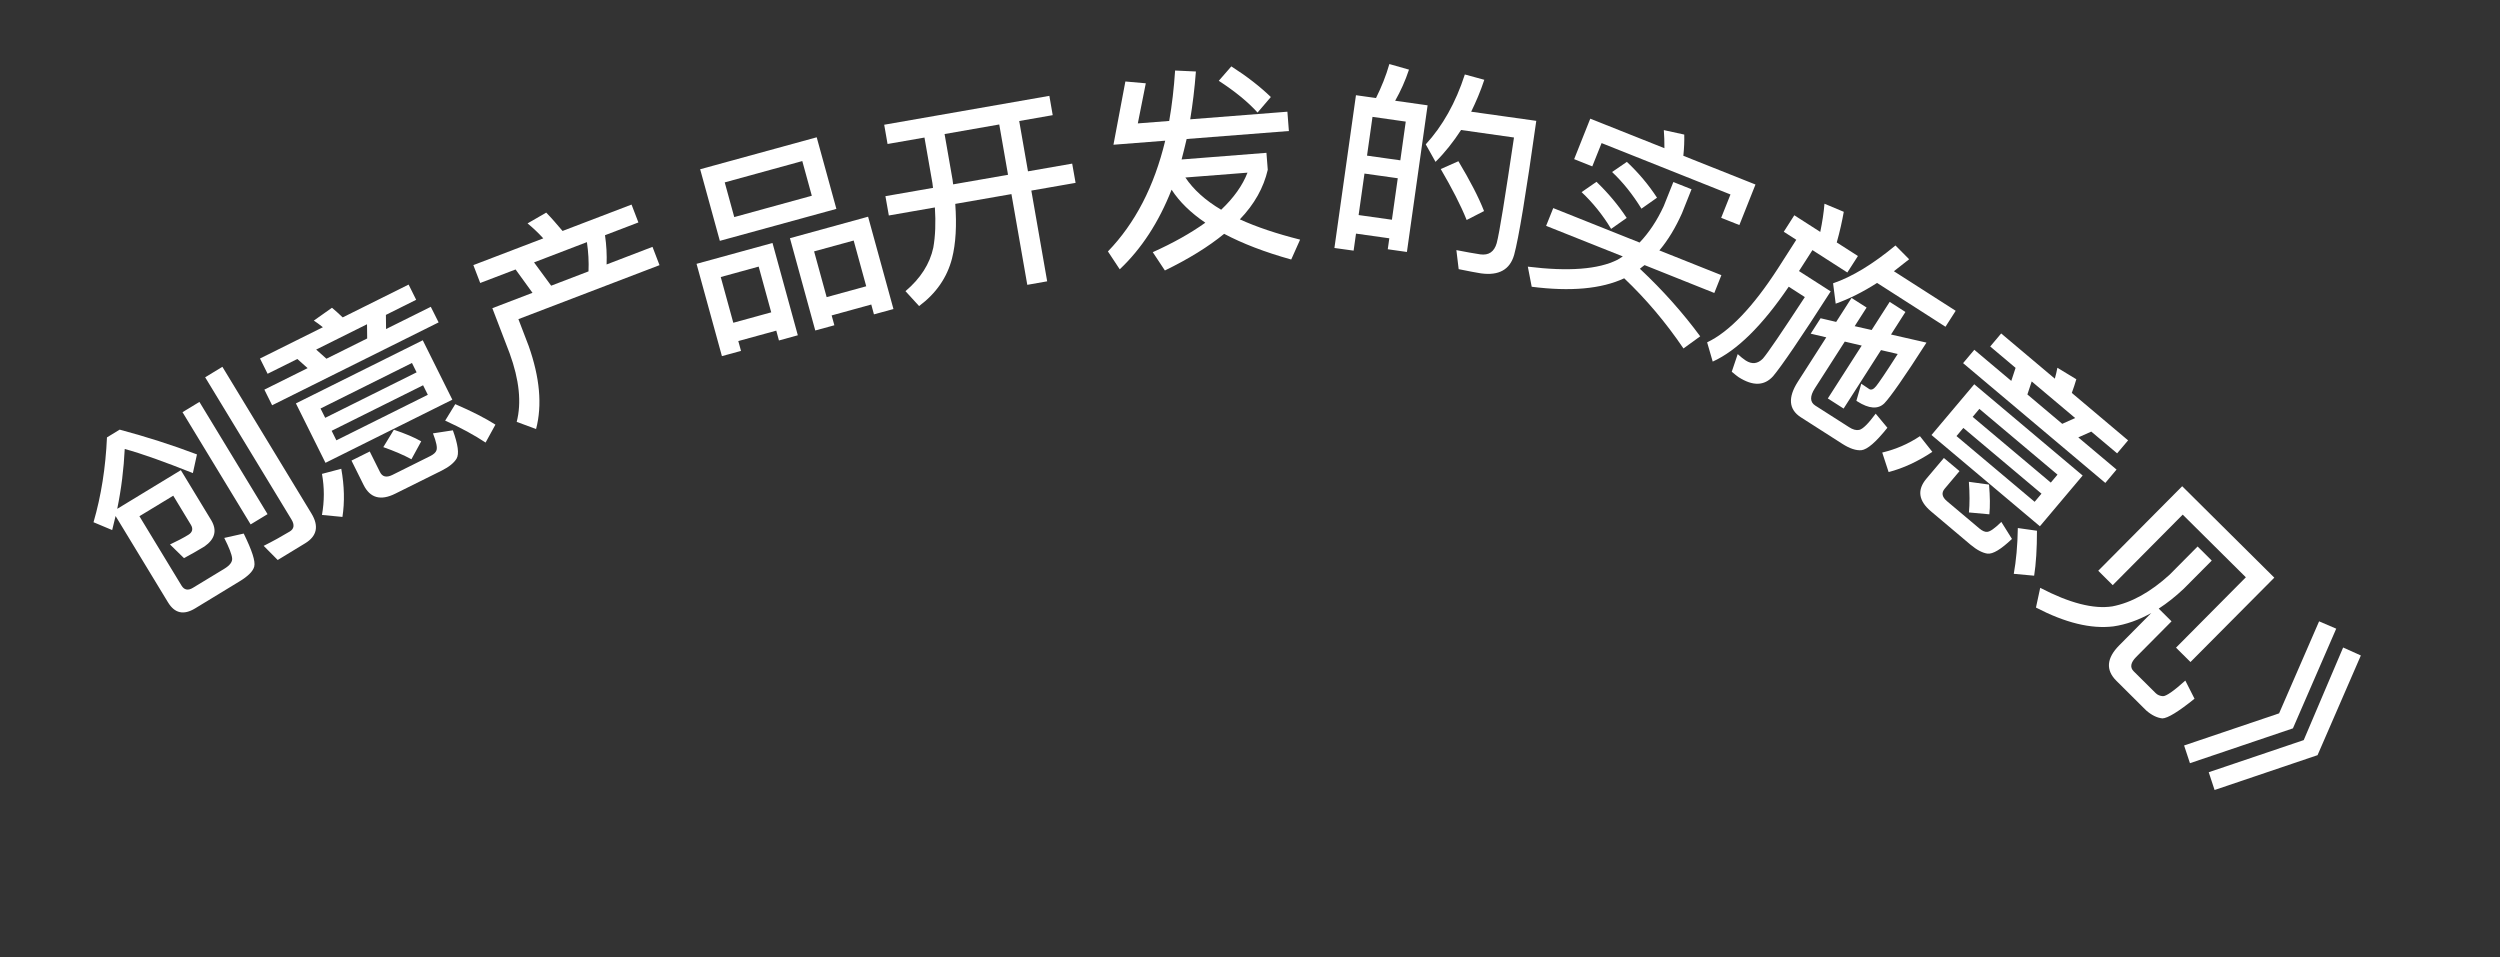 <svg width="47" height="18" viewBox="0 0 47 18" fill="none" xmlns="http://www.w3.org/2000/svg">
<rect x="0" y="0" width="47" height="18" fill="#333333" stroke="none"/>
<path d="M3.257 9.319L2.621 9.705L3.412 11.008C3.461 11.09 3.533 11.108 3.625 11.052L4.22 10.691C4.323 10.628 4.371 10.562 4.364 10.496C4.358 10.424 4.308 10.296 4.216 10.113L4.582 10.031C4.736 10.345 4.805 10.551 4.78 10.65C4.759 10.738 4.663 10.834 4.498 10.933L3.668 11.438C3.452 11.569 3.284 11.53 3.159 11.325L2.173 9.701L2.109 9.965L1.758 9.818C1.902 9.323 1.986 8.79 2.011 8.223L2.25 8.077C2.742 8.209 3.229 8.363 3.703 8.543L3.626 8.894C3.095 8.683 2.67 8.529 2.345 8.441C2.327 8.812 2.282 9.186 2.204 9.566L3.4 8.839L3.973 9.783C4.084 9.973 4.042 10.134 3.845 10.273C3.711 10.354 3.583 10.427 3.459 10.493L3.196 10.236C3.33 10.173 3.444 10.114 3.54 10.055C3.618 10.008 3.635 9.942 3.589 9.867L3.257 9.319ZM3.431 7.749L3.749 7.556L5.03 9.666L4.712 9.859L3.431 7.749ZM5.737 10.214L5.221 10.528L4.957 10.262C5.133 10.174 5.297 10.083 5.448 9.992C5.53 9.942 5.54 9.866 5.48 9.767L3.857 7.093L4.181 6.896L5.854 9.652C6 9.891 5.959 10.079 5.737 10.214Z" fill="white"/>
<path d="M5.59 6.749L5.031 7.027L4.888 6.74L6.07 6.152C6.011 6.105 5.954 6.062 5.9 6.027L6.241 5.786C6.303 5.839 6.373 5.899 6.443 5.967L7.682 5.35L7.824 5.636L7.255 5.92L7.258 6.186L8.099 5.768L8.246 6.061L5.116 7.619L4.97 7.325L5.783 6.921L5.59 6.749ZM6.137 6.744L6.903 6.363L6.9 6.096L5.944 6.572L6.137 6.744ZM5.563 7.584L7.948 6.397L8.504 7.514L6.119 8.701L5.563 7.584ZM8.043 7.422L7.954 7.243L6.235 8.099L6.324 8.278L8.043 7.422ZM6.114 7.855L7.832 7L7.745 6.824L6.026 7.68L6.114 7.855ZM6.053 8.909L6.416 8.813C6.474 9.137 6.481 9.437 6.438 9.718L6.053 9.681C6.1 9.417 6.099 9.163 6.053 8.909ZM8.305 8.847L7.431 9.281C7.155 9.419 6.957 9.361 6.836 9.118L6.608 8.659L6.951 8.488L7.144 8.875C7.188 8.964 7.265 8.984 7.376 8.929L8.089 8.574C8.153 8.542 8.193 8.505 8.205 8.467C8.225 8.417 8.204 8.312 8.14 8.147L8.514 8.09C8.61 8.355 8.636 8.534 8.583 8.623C8.536 8.7 8.445 8.777 8.305 8.847ZM7.405 8.079C7.619 8.151 7.789 8.223 7.919 8.297L7.735 8.634C7.593 8.557 7.416 8.48 7.206 8.406L7.405 8.079ZM8.559 7.598C8.872 7.733 9.124 7.862 9.314 7.983L9.129 8.32C8.921 8.182 8.669 8.044 8.369 7.908L8.559 7.598Z" fill="white"/>
<path d="M10.269 3.997C10.367 4.097 10.467 4.213 10.576 4.342L11.873 3.846L12.002 4.182L11.374 4.422C11.401 4.605 11.411 4.789 11.404 4.972L12.267 4.641L12.399 4.985L9.746 6L9.939 6.504C10.147 7.093 10.197 7.614 10.078 8.066L9.714 7.931C9.807 7.57 9.763 7.141 9.581 6.642L9.256 5.794L10.011 5.505L9.693 5.066L9.028 5.32L8.899 4.984L10.214 4.481C10.118 4.376 10.018 4.282 9.918 4.2L10.269 3.997ZM10.362 5.371L11.064 5.102C11.072 4.919 11.061 4.735 11.034 4.552L10.04 4.933L10.362 5.371Z" fill="white"/>
<path d="M13.163 3.182L15.354 2.581L15.724 3.927L13.533 4.528L13.163 3.182ZM15.262 3.68L15.083 3.028L13.625 3.429L13.804 4.081L15.262 3.68ZM14.523 4.568L14.999 6.303L14.644 6.401L14.594 6.216L13.88 6.412L13.931 6.597L13.572 6.695L13.095 4.96L14.523 4.568ZM13.786 6.068L14.499 5.872L14.263 5.012L13.55 5.208L13.786 6.068ZM16.32 4.074L16.797 5.81L16.43 5.91L16.38 5.725L15.635 5.93L15.686 6.115L15.327 6.213L14.851 4.478L16.32 4.074ZM15.541 5.586L16.285 5.382L16.049 4.522L15.305 4.726L15.541 5.586Z" fill="white"/>
<path d="M16.623 2.345L19.728 1.802L19.791 2.165L19.161 2.275L19.326 3.221L20.157 3.076L20.221 3.438L19.389 3.583L19.687 5.289L19.313 5.355L19.015 3.649L17.959 3.833C17.988 4.234 17.97 4.574 17.898 4.859C17.806 5.216 17.599 5.516 17.279 5.754L17.023 5.474C17.306 5.234 17.481 4.96 17.546 4.656C17.585 4.438 17.594 4.185 17.576 3.9L16.71 4.051L16.646 3.688L17.541 3.532C17.535 3.501 17.534 3.469 17.53 3.445L17.38 2.586L16.686 2.707L16.623 2.345ZM17.758 2.52L17.908 3.379C17.913 3.41 17.914 3.439 17.919 3.466L18.951 3.286L18.786 2.34L17.758 2.52Z" fill="white"/>
<path d="M20.933 2.721L21.157 1.532L21.541 1.566L21.391 2.32L21.981 2.274C22.034 1.973 22.07 1.657 22.092 1.326L22.483 1.344C22.459 1.663 22.422 1.963 22.376 2.243L24.203 2.1L24.231 2.463L22.309 2.613C22.279 2.748 22.245 2.875 22.214 2.998L23.809 2.873L23.834 3.192C23.756 3.528 23.584 3.838 23.309 4.124C23.625 4.268 24.004 4.395 24.442 4.505L24.275 4.879C23.779 4.741 23.357 4.578 23.014 4.396C22.716 4.64 22.344 4.869 21.9 5.085L21.672 4.741C22.06 4.567 22.39 4.38 22.66 4.187C22.385 4 22.172 3.792 22.026 3.566C21.785 4.179 21.459 4.678 21.051 5.063L20.829 4.727C21.341 4.197 21.7 3.503 21.906 2.645L20.933 2.721ZM22.285 3.337C22.435 3.562 22.659 3.766 22.958 3.943C23.194 3.72 23.36 3.486 23.453 3.246L22.285 3.337ZM23.149 1.248C23.44 1.434 23.688 1.627 23.892 1.824L23.642 2.116C23.466 1.921 23.226 1.723 22.913 1.519L23.149 1.248Z" fill="white"/>
<path d="M26.839 1.98L26.45 4.737L26.09 4.686L26.119 4.48L25.493 4.392L25.448 4.712L25.087 4.662L25.492 1.79L25.869 1.843C25.97 1.639 26.056 1.429 26.12 1.204L26.489 1.309C26.419 1.521 26.331 1.714 26.229 1.894L26.839 1.98ZM25.542 4.043L26.168 4.131L26.278 3.351L25.652 3.263L25.542 4.043ZM25.7 2.926L26.326 3.014L26.428 2.286L25.803 2.197L25.7 2.926ZM27.418 3.031C27.634 3.393 27.796 3.702 27.9 3.968L27.573 4.136C27.46 3.853 27.294 3.535 27.086 3.178L27.418 3.031ZM28.882 2.272C28.69 3.639 28.551 4.48 28.466 4.791C28.387 5.07 28.177 5.186 27.84 5.139C27.761 5.128 27.619 5.099 27.423 5.06L27.38 4.702C27.553 4.735 27.703 4.764 27.829 4.782C27.988 4.804 28.091 4.734 28.138 4.571C28.19 4.376 28.295 3.712 28.463 2.585L27.468 2.444C27.324 2.666 27.166 2.866 26.988 3.043L26.804 2.714C27.119 2.371 27.367 1.933 27.539 1.4L27.905 1.5C27.834 1.716 27.749 1.914 27.658 2.1L28.882 2.272Z" fill="white"/>
<path d="M30.535 5.232C30.106 5.432 29.525 5.484 28.796 5.391L28.723 5.013C29.486 5.107 30.05 5.065 30.412 4.882L30.509 4.821L29.067 4.246L29.201 3.912L30.824 4.56C31.003 4.372 31.154 4.144 31.278 3.875L31.459 3.422L31.801 3.558L31.62 4.012C31.499 4.282 31.359 4.515 31.196 4.708L32.362 5.173L32.229 5.508L30.918 4.984C30.887 5.007 30.857 5.029 30.83 5.053C31.263 5.458 31.64 5.884 31.964 6.323L31.649 6.551C31.313 6.055 30.941 5.618 30.535 5.232ZM30.014 3.418C30.235 3.631 30.424 3.857 30.582 4.097L30.289 4.303C30.129 4.037 29.941 3.807 29.734 3.612L30.014 3.418ZM30.585 3.043C30.808 3.252 30.997 3.479 31.152 3.717L30.859 3.923C30.697 3.66 30.514 3.428 30.307 3.234L30.585 3.043ZM33.003 3.469L32.7 4.231L32.358 4.095L32.533 3.656L30.11 2.69L29.935 3.128L29.594 2.992L29.897 2.231L31.291 2.786C31.291 2.666 31.289 2.553 31.28 2.446L31.664 2.53C31.667 2.652 31.662 2.784 31.647 2.929L33.003 3.469Z" fill="white"/>
<path d="M33.733 4.047L34.221 4.36C34.259 4.175 34.287 3.998 34.3 3.83L34.663 3.982C34.632 4.157 34.59 4.349 34.531 4.558L34.929 4.813L34.73 5.123L34.074 4.702L33.821 5.096L34.417 5.478C33.856 6.354 33.492 6.885 33.334 7.073C33.171 7.254 32.956 7.263 32.686 7.091C32.659 7.074 32.616 7.037 32.557 6.989L32.669 6.657C32.723 6.706 32.773 6.748 32.82 6.778C32.938 6.853 33.045 6.841 33.142 6.742C33.233 6.638 33.495 6.251 33.931 5.585L33.628 5.39C33.131 6.122 32.655 6.591 32.199 6.798L32.094 6.436C32.511 6.238 32.956 5.772 33.425 5.047L33.77 4.508L33.535 4.357L33.733 4.047ZM35.289 5.319C35.022 5.49 34.764 5.619 34.511 5.709L34.462 5.326C34.821 5.204 35.211 4.965 35.635 4.615L35.892 4.874C35.794 4.953 35.7 5.026 35.605 5.099L36.767 5.843L36.575 6.143L35.289 5.319ZM36.218 6.441C35.806 7.085 35.539 7.465 35.426 7.582C35.309 7.697 35.139 7.688 34.917 7.546L34.9 7.535L34.992 7.214C35.049 7.251 35.097 7.286 35.141 7.314C35.178 7.338 35.223 7.32 35.271 7.26C35.315 7.207 35.453 7.006 35.677 6.655L35.363 6.582L34.66 7.681L34.363 7.491L35 6.497L34.682 6.422L34.119 7.301C34.024 7.449 34.025 7.559 34.126 7.624L34.763 8.031C34.833 8.077 34.898 8.094 34.953 8.082C35.02 8.068 35.122 7.967 35.263 7.777L35.483 8.042C35.267 8.312 35.107 8.451 34.994 8.464C34.894 8.472 34.776 8.434 34.634 8.343L33.856 7.845C33.627 7.698 33.61 7.473 33.799 7.177L34.334 6.342L34.041 6.273L34.227 5.983L34.52 6.052L34.809 5.601L35.092 5.782L34.868 6.132L35.187 6.204L35.526 5.675L35.822 5.865L35.551 6.289L36.218 6.441Z" fill="white"/>
<path d="M37.893 6.916L37.416 6.514L37.622 6.269L38.631 7.119C38.651 7.047 38.667 6.977 38.679 6.914L39.035 7.13C39.011 7.209 38.984 7.296 38.95 7.387L40.008 8.279L39.802 8.523L39.316 8.114L39.072 8.223L39.791 8.828L39.58 9.079L36.906 6.827L37.117 6.576L37.812 7.161L37.893 6.916ZM38.115 7.416L38.77 7.968L39.013 7.859L38.196 7.171L38.115 7.416ZM37.116 7.224L39.154 8.94L38.35 9.894L36.312 8.178L37.116 7.224ZM38.251 9.434L38.38 9.281L36.911 8.045L36.782 8.198L38.251 9.434ZM37.086 7.837L38.555 9.073L38.681 8.923L37.212 7.687L37.086 7.837ZM36.095 8.2L36.328 8.495C36.054 8.677 35.781 8.803 35.506 8.875L35.386 8.508C35.648 8.445 35.88 8.343 36.095 8.2ZM37.048 10.242L36.302 9.613C36.066 9.414 36.04 9.209 36.215 9.001L36.545 8.61L36.839 8.857L36.56 9.188C36.496 9.264 36.508 9.342 36.603 9.422L37.212 9.935C37.267 9.981 37.317 10.003 37.357 9.999C37.411 9.997 37.499 9.936 37.625 9.812L37.825 10.132C37.62 10.326 37.467 10.421 37.363 10.408C37.274 10.395 37.168 10.342 37.048 10.242ZM37.394 9.11C37.413 9.336 37.415 9.52 37.4 9.669L37.016 9.634C37.031 9.474 37.031 9.281 37.015 9.058L37.394 9.11ZM38.295 9.978C38.295 10.319 38.277 10.602 38.242 10.823L37.859 10.788C37.903 10.543 37.93 10.257 37.935 9.927L38.295 9.978Z" fill="white"/>
<path d="M42.757 10.86L41.181 12.446L40.909 12.176L42.222 10.853L41.035 9.675L39.719 11.001L39.447 10.73L41.025 9.141L42.757 10.86ZM41.315 10.274L41.581 10.539L41.054 11.069C40.897 11.217 40.742 11.339 40.584 11.442L40.825 11.681L40.16 12.351C40.056 12.456 40.039 12.547 40.113 12.62L40.527 13.031C40.561 13.065 40.609 13.085 40.663 13.088C40.723 13.09 40.864 12.993 41.084 12.795L41.257 13.136C40.953 13.381 40.752 13.503 40.653 13.506C40.551 13.495 40.45 13.445 40.347 13.355L39.788 12.799C39.584 12.597 39.603 12.373 39.842 12.132L40.445 11.524C40.205 11.658 39.971 11.741 39.733 11.776C39.309 11.828 38.825 11.708 38.276 11.422L38.356 11.051C38.906 11.338 39.359 11.455 39.712 11.4C40.074 11.33 40.43 11.131 40.788 10.805L41.315 10.274Z" fill="white"/>
<path d="M43.921 11.819L43.107 13.693L41.171 14.348L41.061 14.015L42.847 13.411L43.599 11.681L43.921 11.819ZM44.384 12.323L43.57 14.197L41.634 14.852L41.524 14.518L43.31 13.914L44.051 12.173L44.384 12.323Z" fill="white"/>
</svg>
